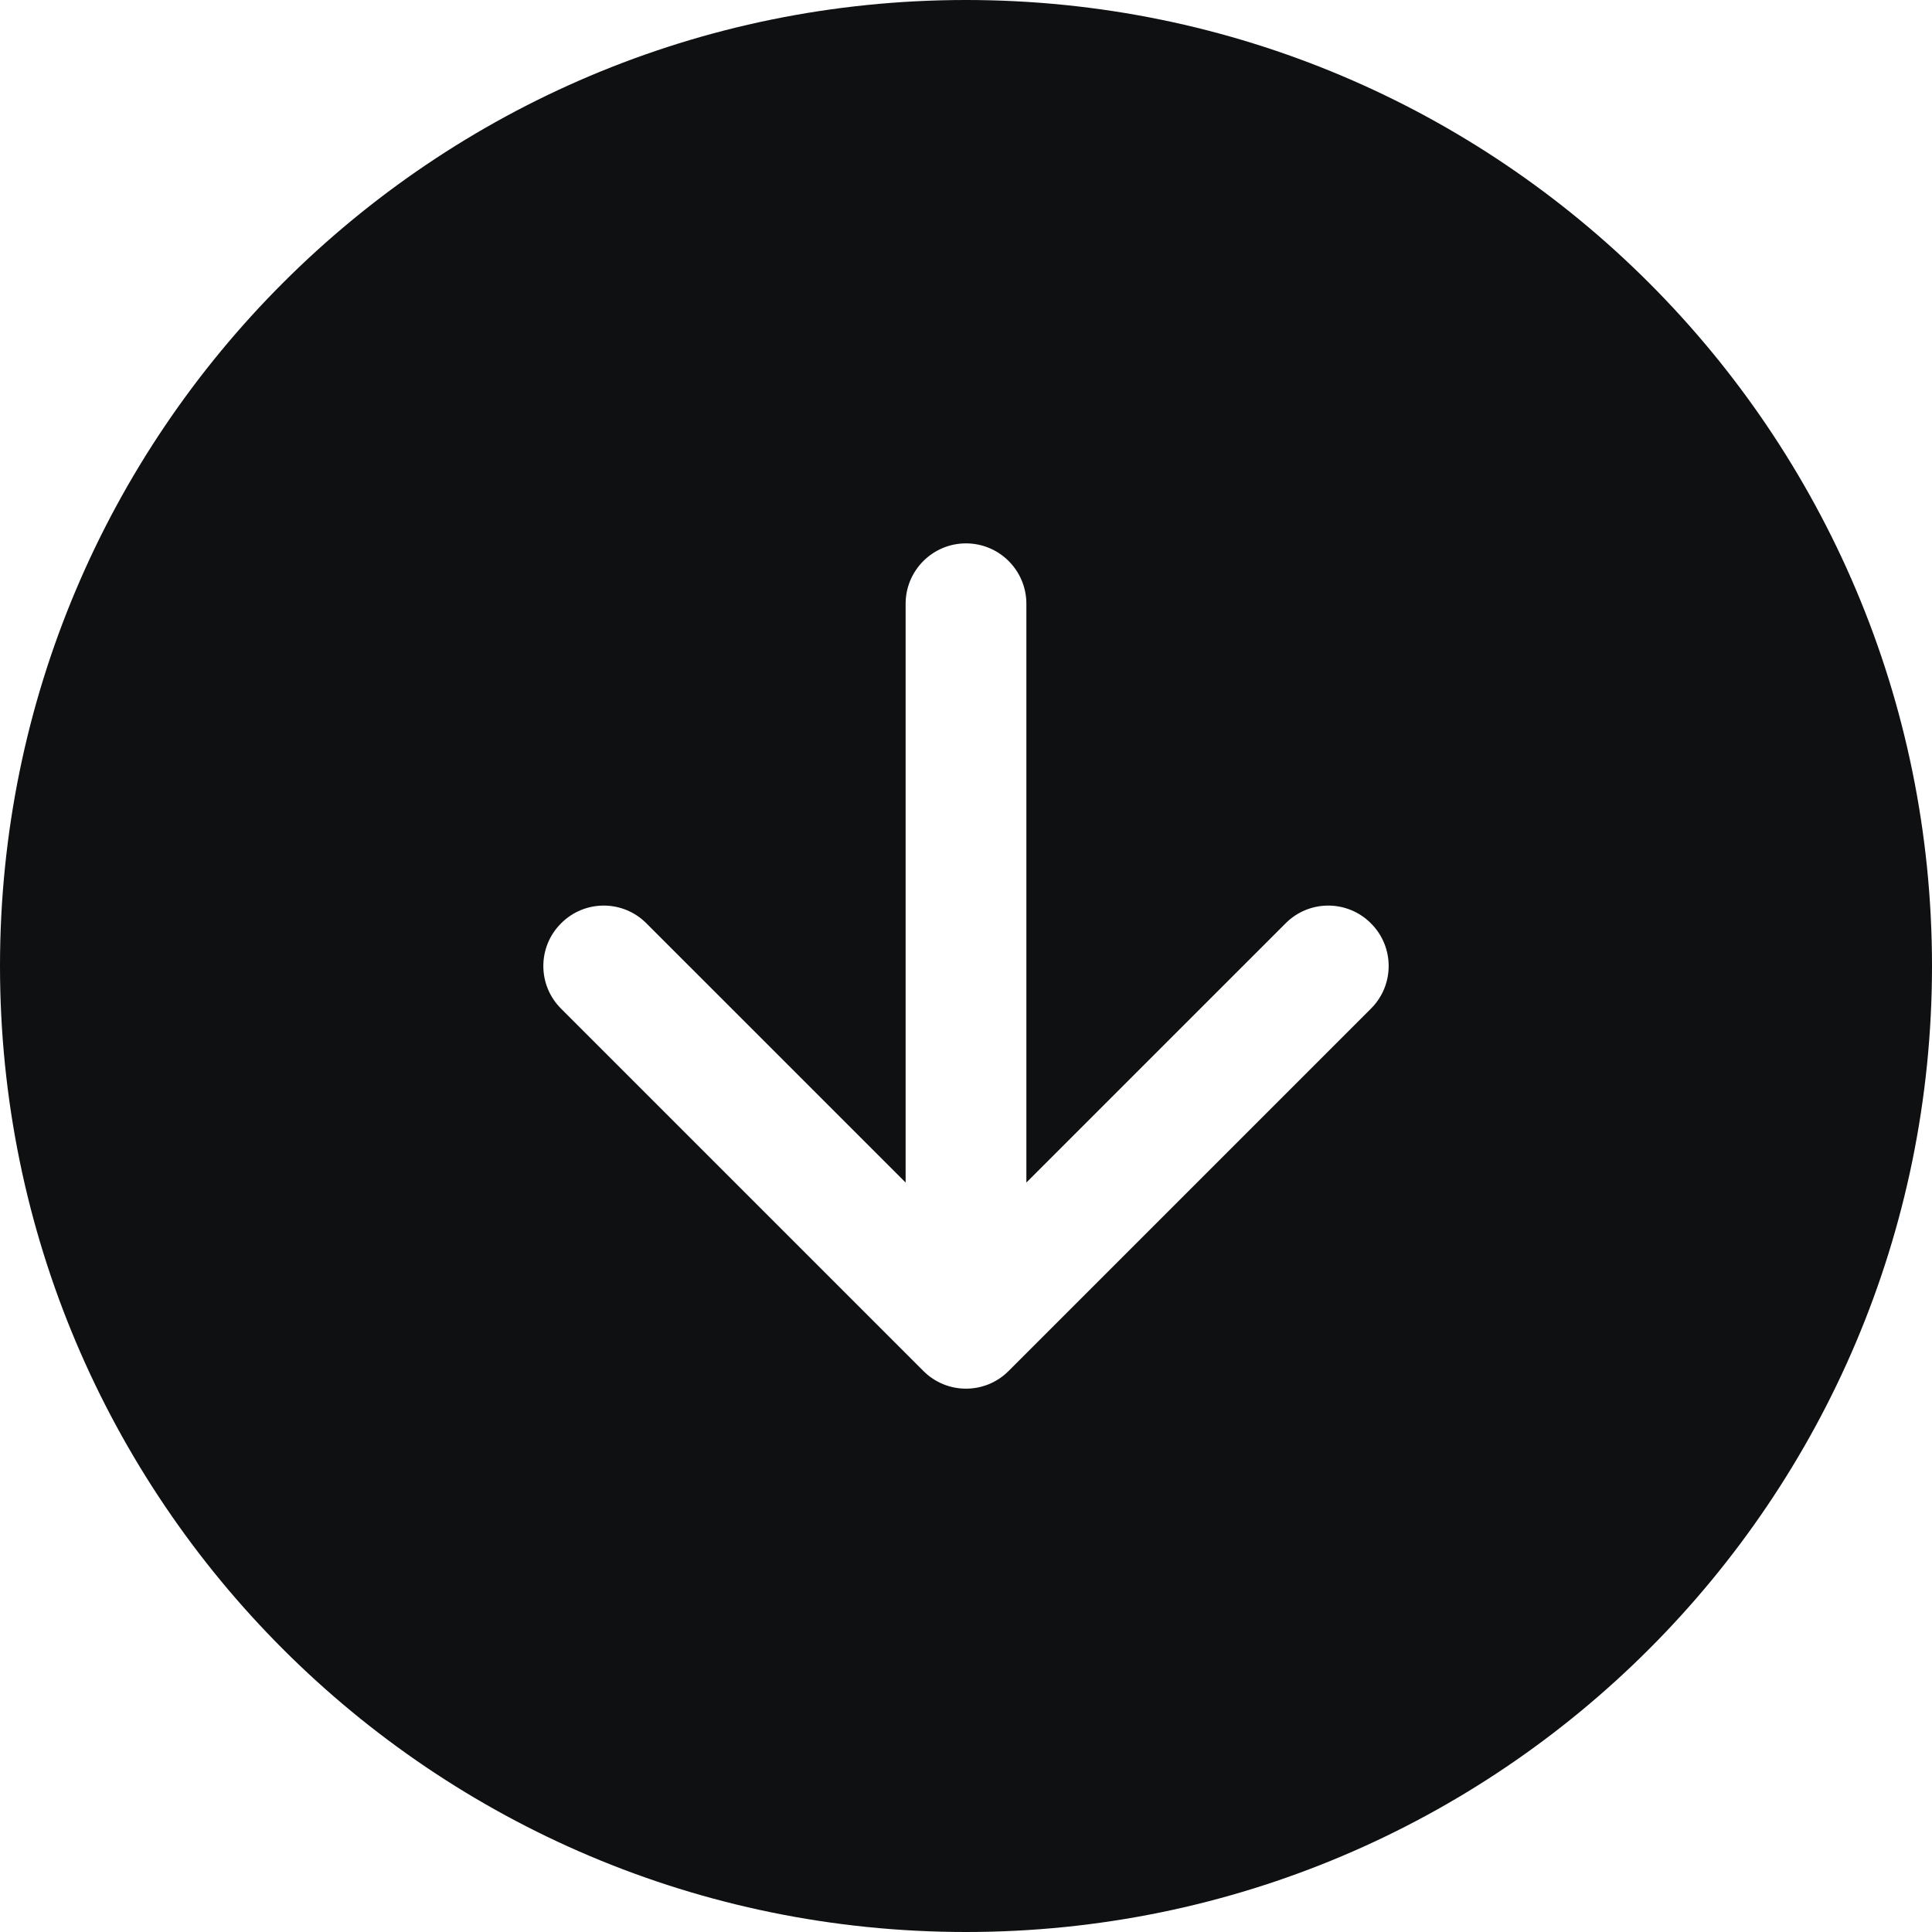 <svg viewBox="0 0 12 12" fill="none" xmlns="http://www.w3.org/2000/svg">
<path fill-rule="evenodd" clip-rule="evenodd" d="M12 6C12 9.314 9.314 12 6 12C2.686 12 0 9.314 0 6C0 2.686 2.686 0 6 0C9.314 0 12 2.686 12 6ZM6.375 3.75C6.375 3.543 6.207 3.375 6 3.375C5.793 3.375 5.625 3.543 5.625 3.75V7.345L4.015 5.735C3.869 5.588 3.631 5.588 3.485 5.735C3.338 5.881 3.338 6.119 3.485 6.265L5.735 8.515C5.881 8.662 6.119 8.662 6.265 8.515L8.515 6.265C8.662 6.119 8.662 5.881 8.515 5.735C8.369 5.588 8.131 5.588 7.985 5.735L6.375 7.345V3.75Z" fill="#0E1011"/>
</svg>
